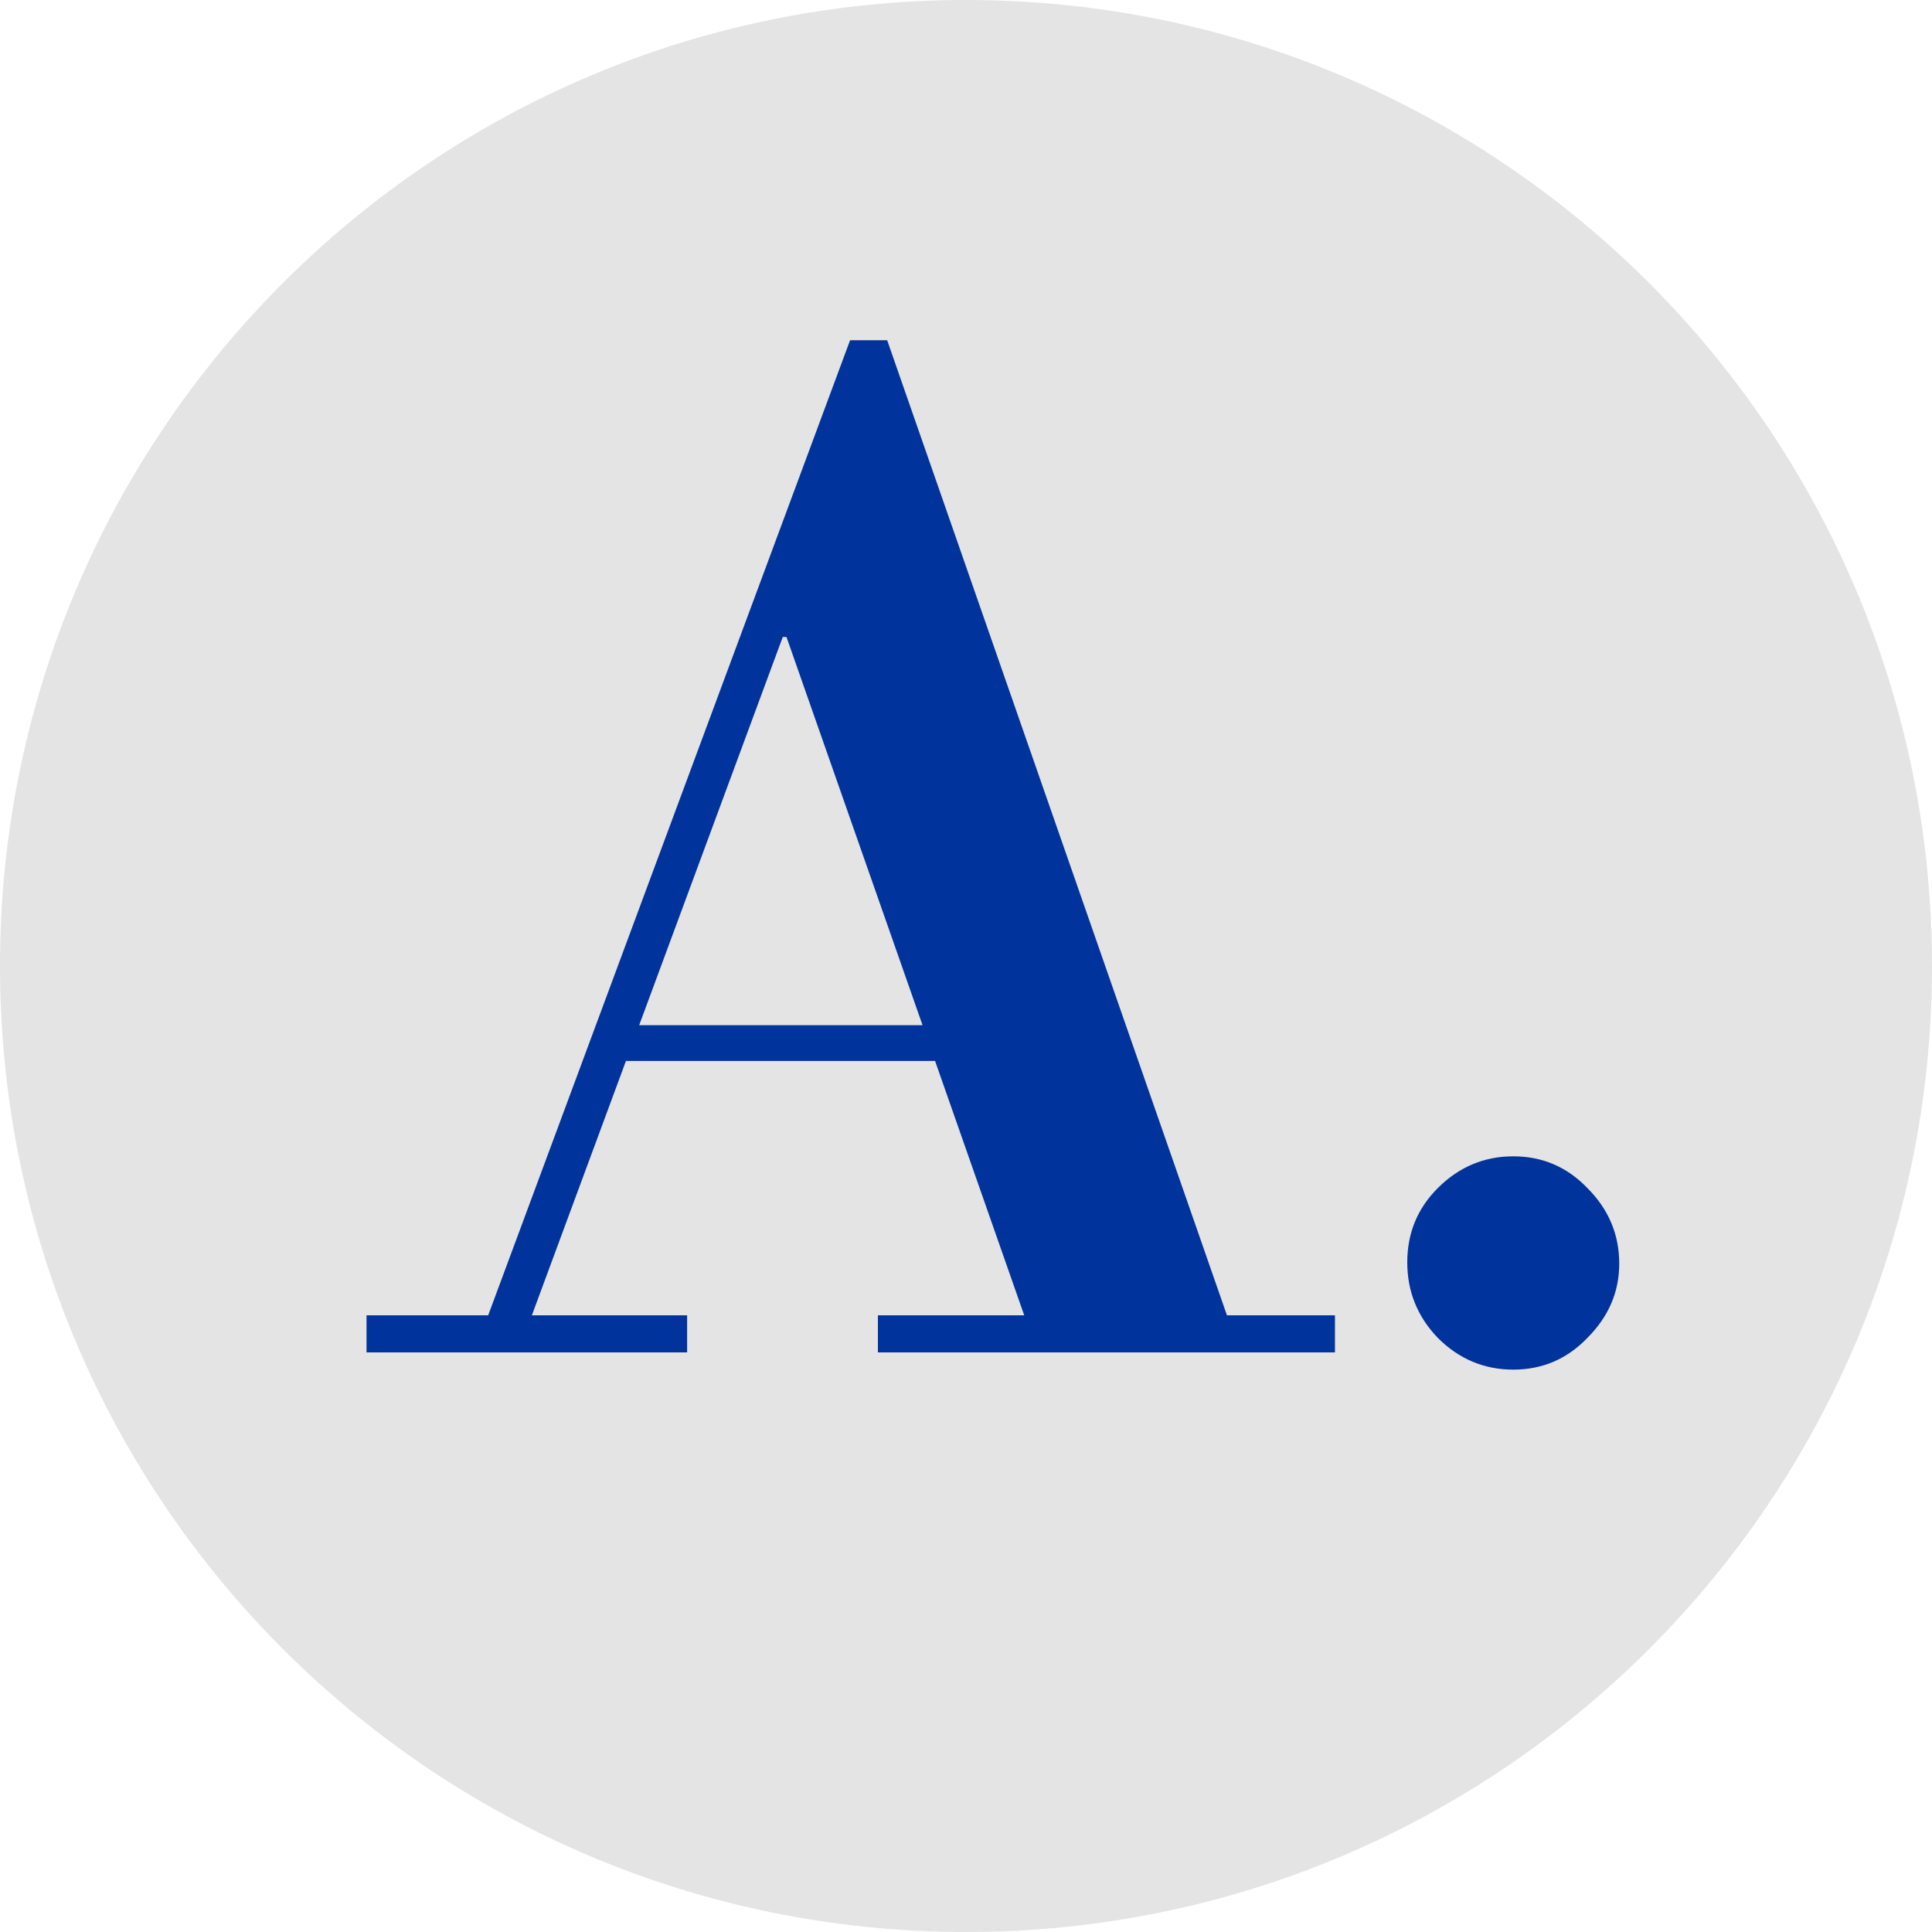 <svg width="70" height="70" viewBox="0 0 70 70" fill="none" xmlns="http://www.w3.org/2000/svg">
<path d="M70 35C70 54.33 54.33 70 35 70C15.67 70 0 54.33 0 35C0 15.67 15.67 0 35 0C54.33 0 70 15.67 70 35Z" fill="#E4E4E4"/>
<path d="M37.328 48.28L28.496 23.08H28.304L28.016 21.496L30.8 12.328H32.144L44.672 48.28H37.328ZM13.28 49V47.656H24.896V49H13.28ZM22.208 38.44V37.144H38.288V38.44H22.208ZM31.808 49V47.656H48.368V49H31.808ZM17.456 48.28L30.8 12.328H32.144L29.408 20.248L19.04 48.28H17.456Z" fill="#00339B"/>
<path d="M54.828 49.624C53.772 49.624 52.86 49.24 52.092 48.472C51.356 47.704 50.988 46.792 50.988 45.736C50.988 44.68 51.356 43.784 52.092 43.048C52.86 42.28 53.772 41.896 54.828 41.896C55.884 41.896 56.78 42.28 57.516 43.048C58.284 43.816 58.668 44.728 58.668 45.784C58.668 46.808 58.284 47.704 57.516 48.472C56.78 49.24 55.884 49.624 54.828 49.624Z" fill="#00339B"/>
</svg>
